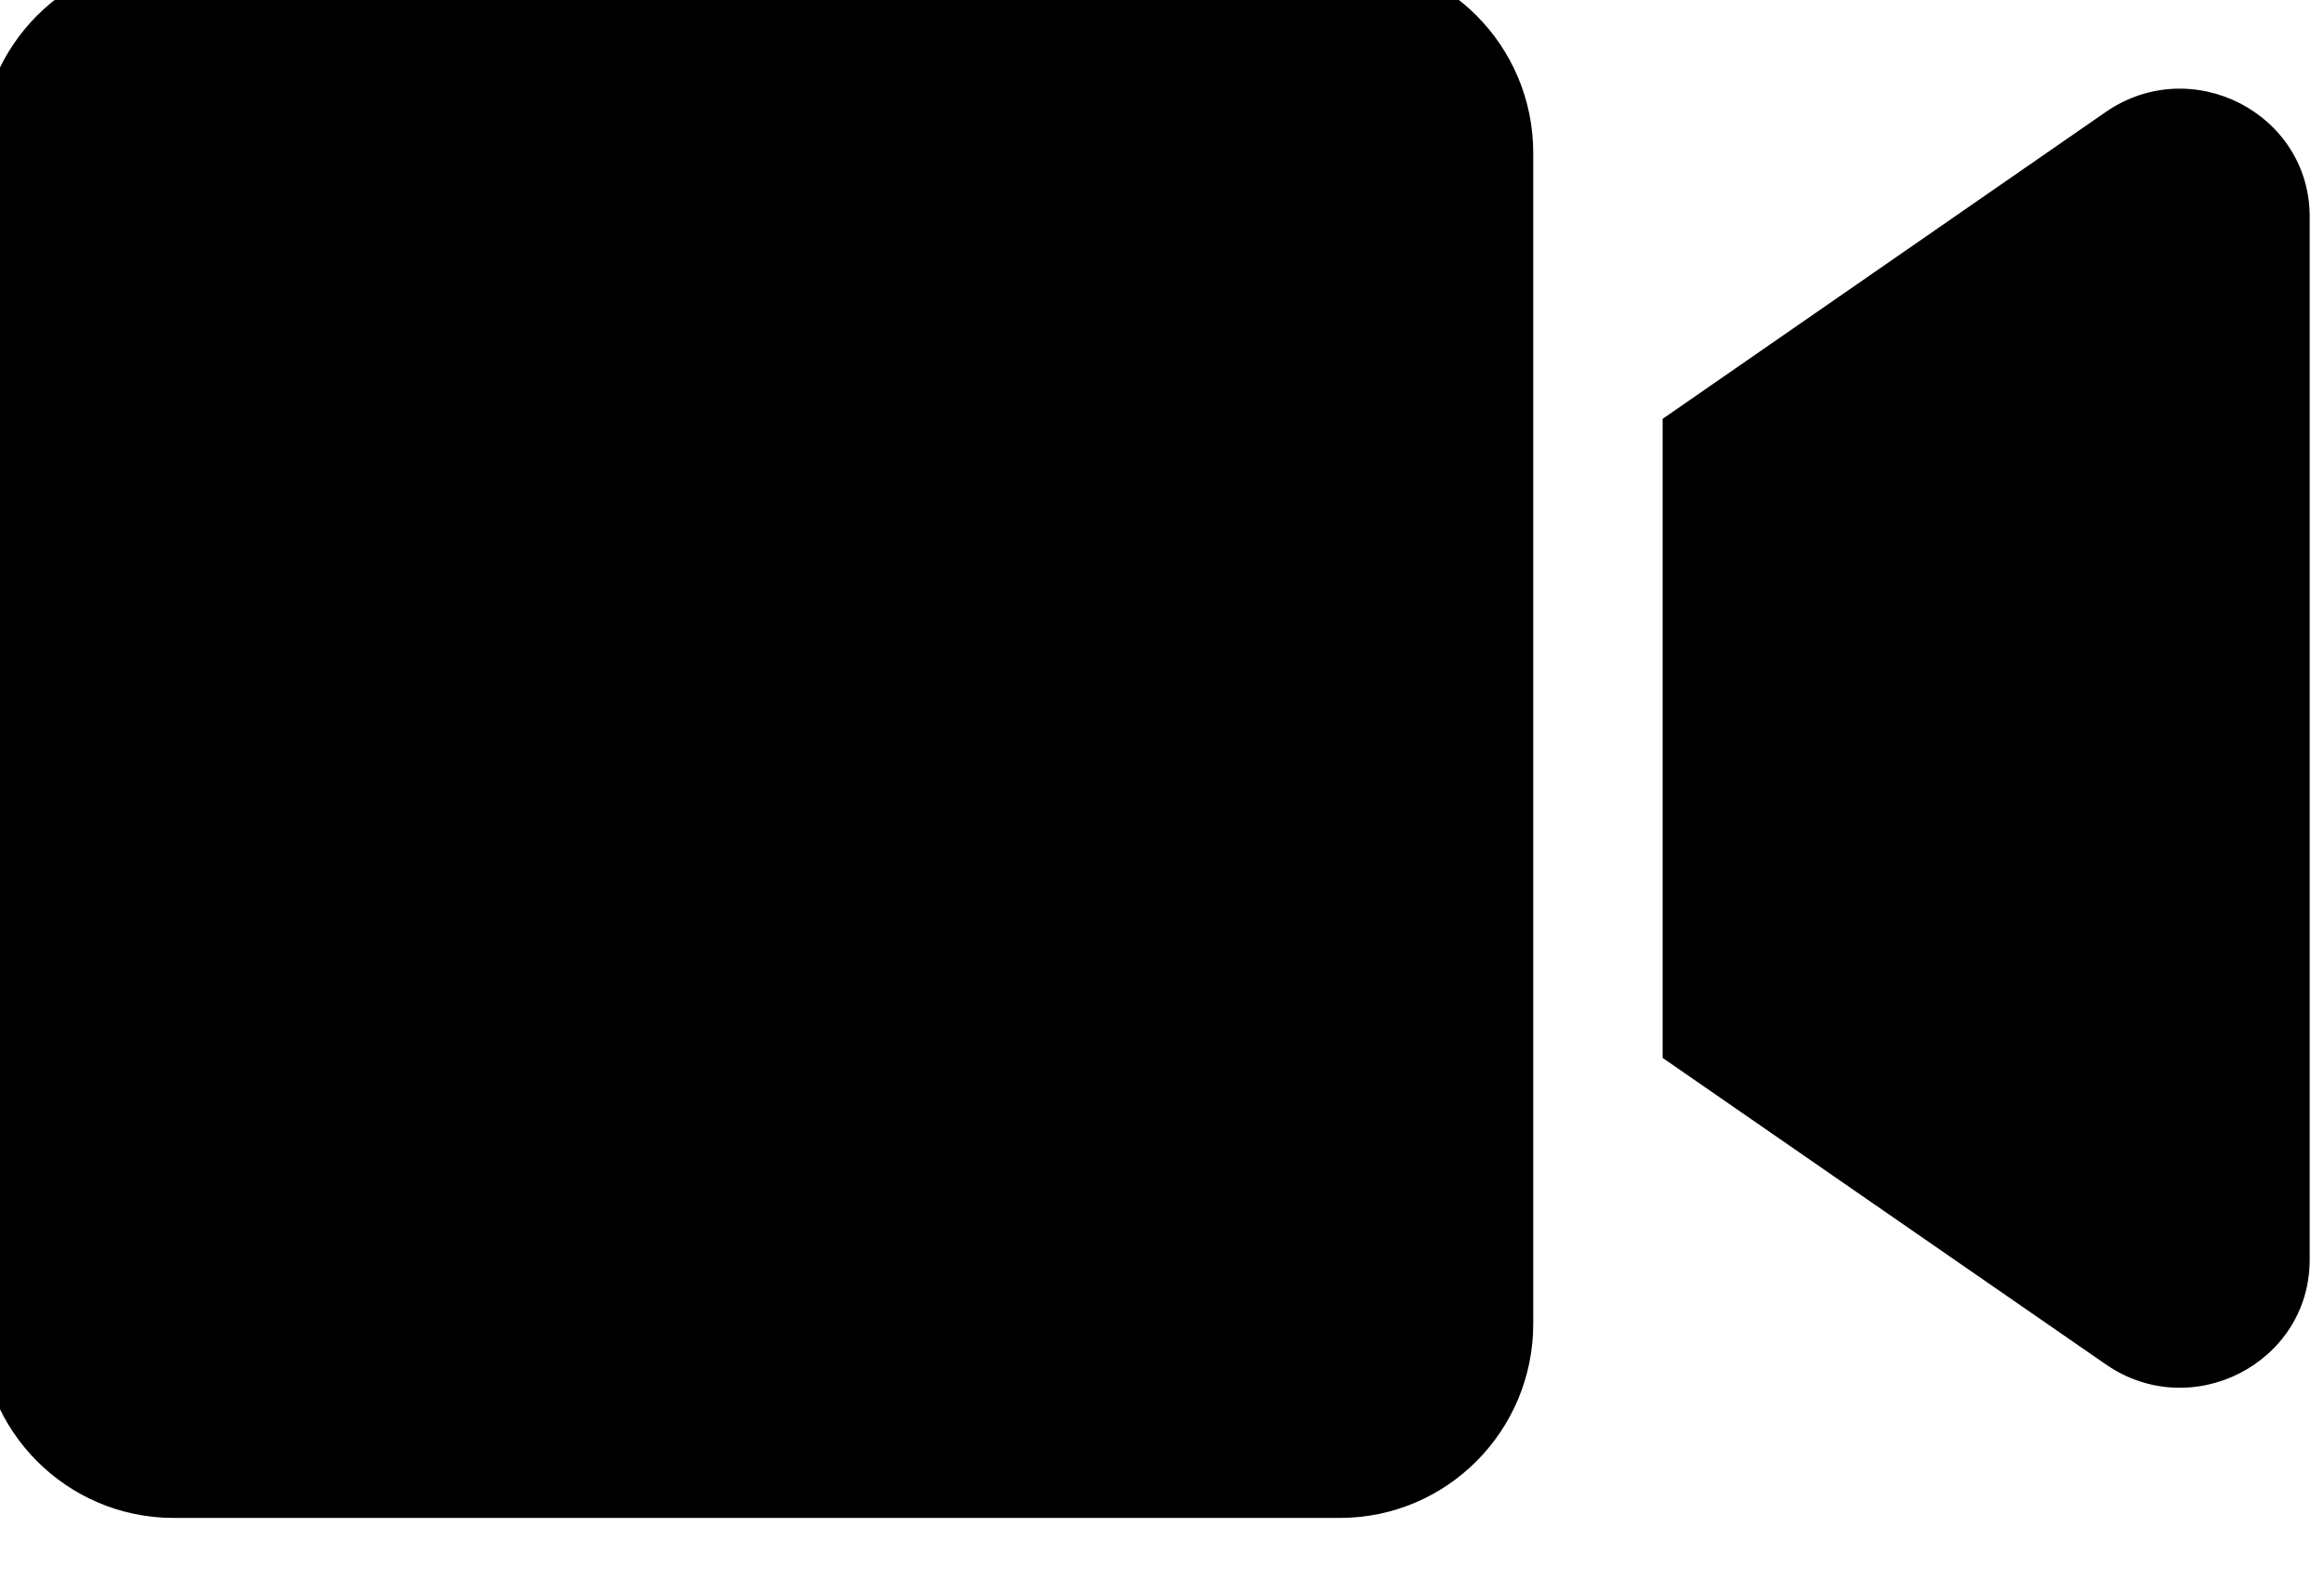 <svg width="50" height="34" viewBox="0 0 50 34" fill="none" xmlns="http://www.w3.org/2000/svg" xmlns:xlink="http://www.w3.org/1999/xlink">
<path d="M28.828,-0.885L3.735,-0.885C1.438,-0.885 -0.424,0.984 -0.424,3.291L-0.424,28.488C-0.424,30.794 1.438,32.664 3.735,32.664L28.828,32.664C31.125,32.664 32.987,30.794 32.987,28.488L32.987,3.291C32.987,0.984 31.125,-0.885 28.828,-0.885ZM45.307,2.408L35.771,9.013L35.771,22.765L45.307,29.361C47.152,30.637 49.692,29.335 49.692,27.107L49.692,4.662C49.692,2.443 47.16,1.133 45.307,2.408Z" fill="#000000"/>
</svg>
